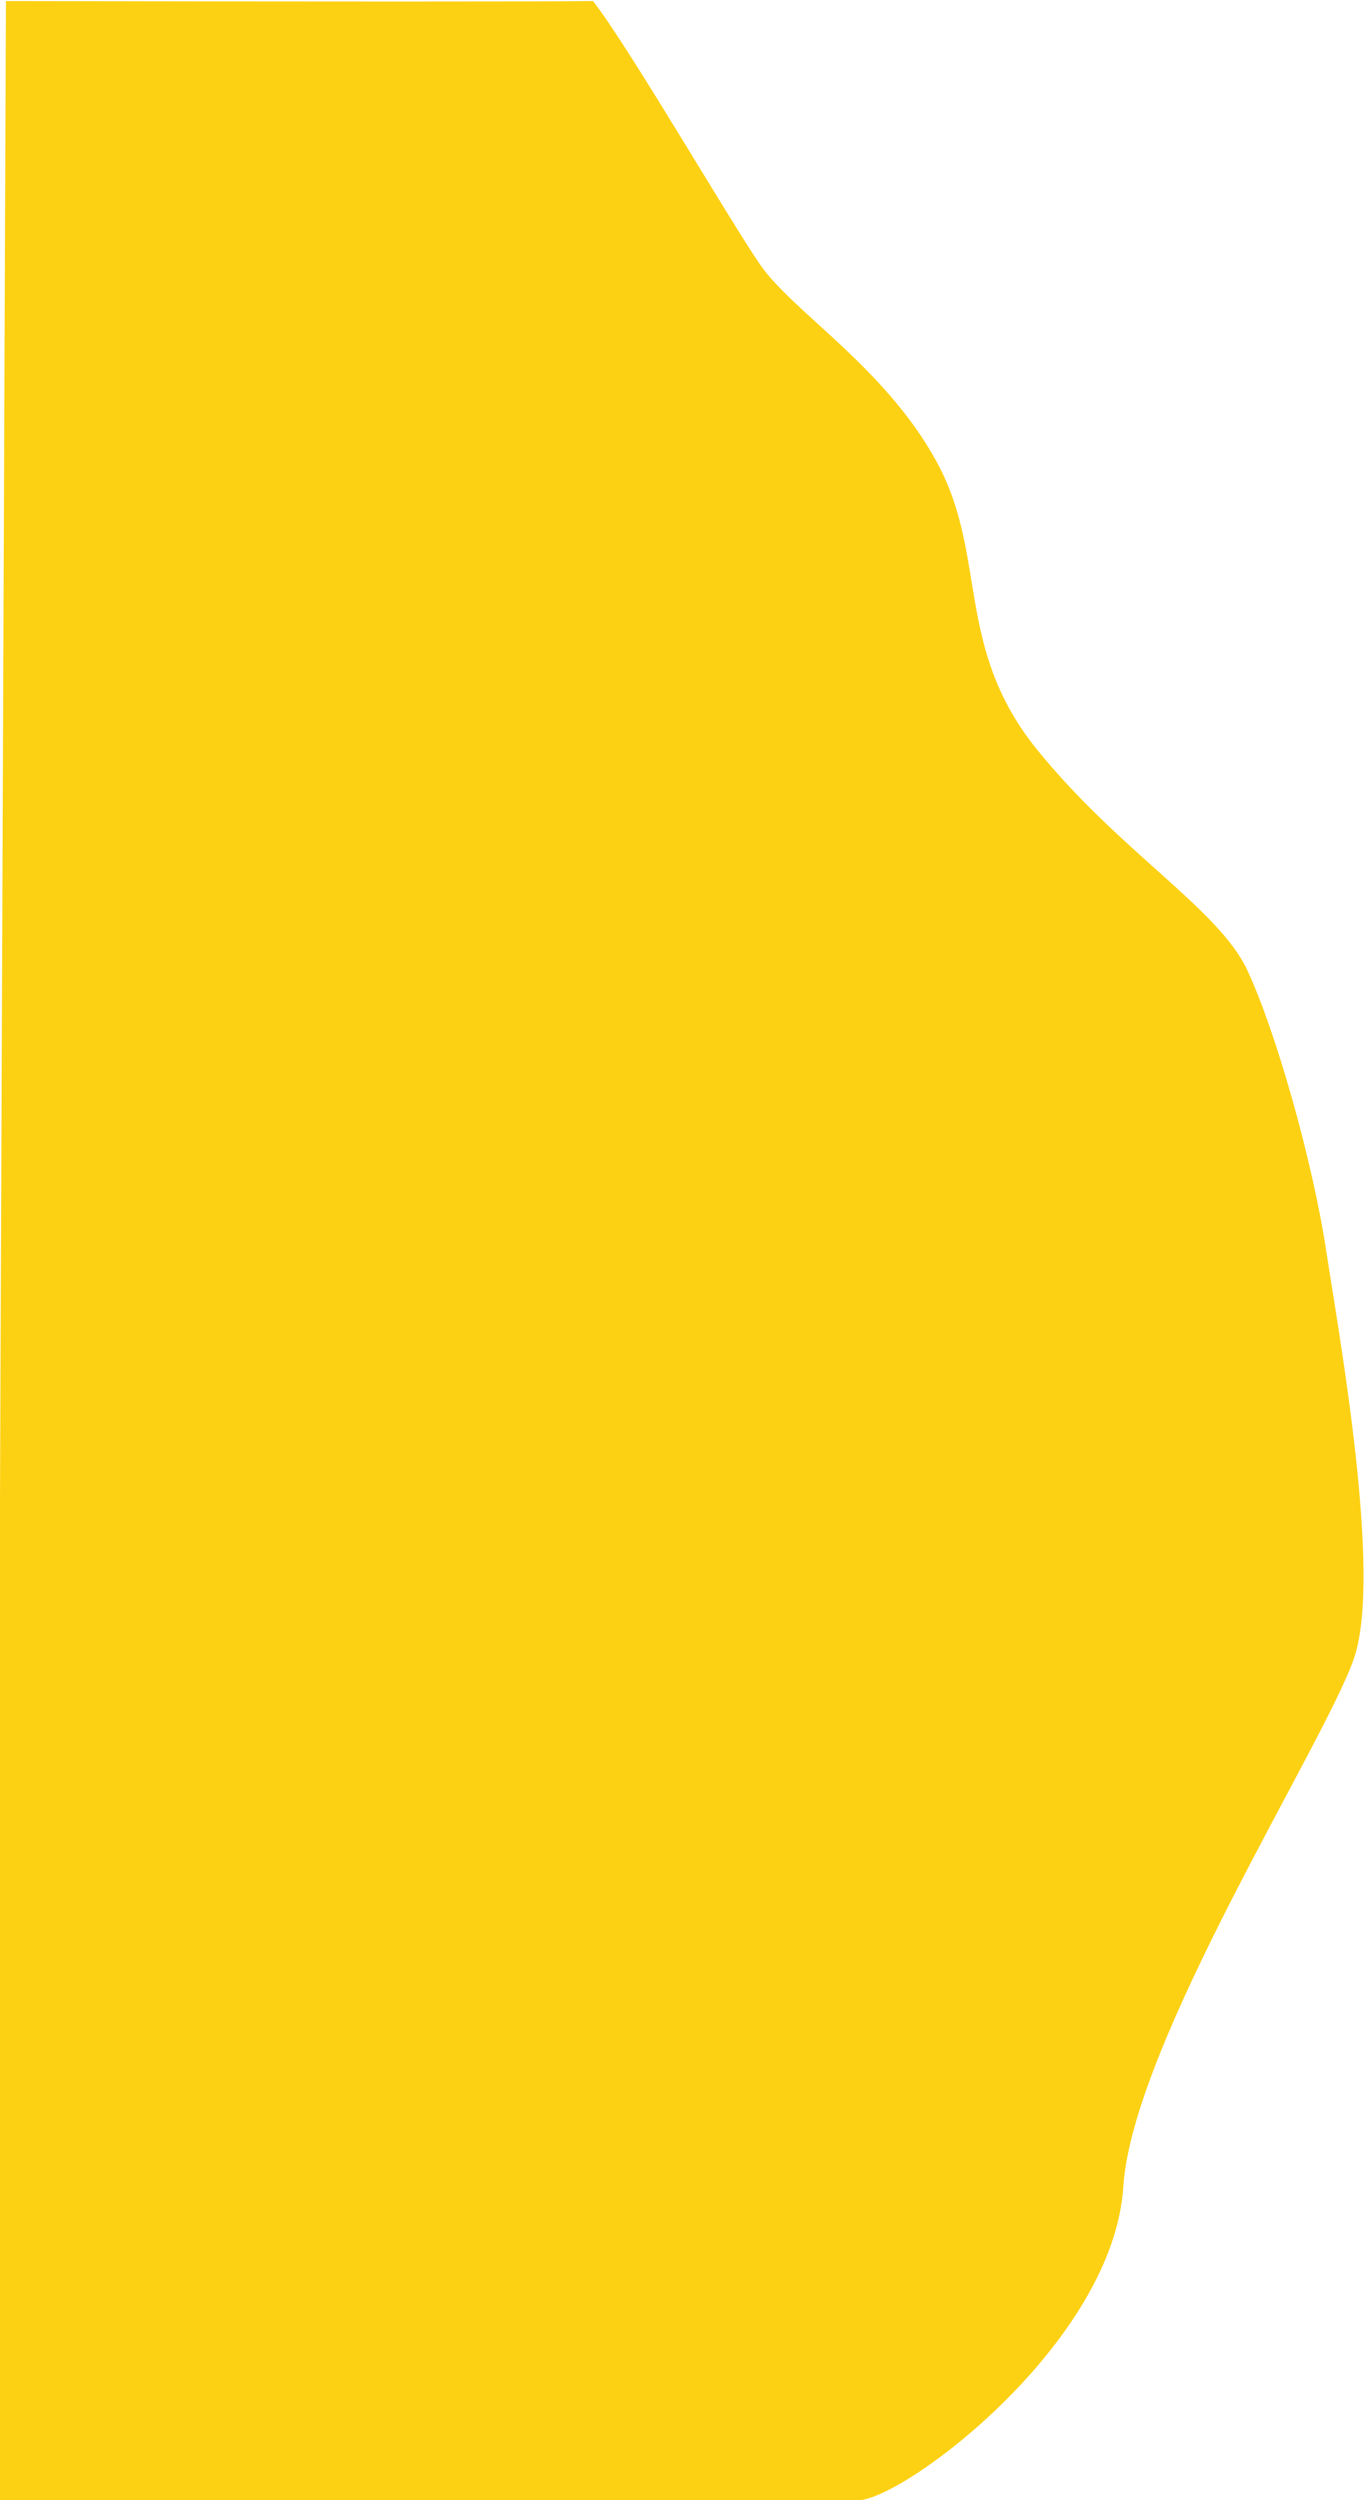 
<svg width="269px" height="492px" viewBox="0 0 269 492" version="1.1" xmlns="http://www.w3.org/2000/svg" xmlns:xlink="http://www.w3.org/1999/xlink">
    <!-- Generator: Sketch 47.1 (45422) - http://www.bohemiancoding.com/sketch -->
    <desc>Created with Sketch.</desc>
    <defs></defs>
    <g id="Page-1" stroke="none" stroke-width="1" fill="none" fill-rule="evenodd">
        <g id="Desktop-Main" transform="translate(-79, -993)" fill="#FDD113">
            <g id="Group-2" transform="translate(79, 990)">
                <path d="M8.32750535e-13,297.924 L1.168,3.204 C66.411,3.327 104.921,3.327 116.698,3.204 C123.83,12.366 143.173,45.731 149.573,55.061 C155.973,64.39 174.198,75.273 184.333,93.896 C194.468,112.519 187.767,130.42 204.142,150.592 C220.518,170.764 239.811,181.828 245.451,193.921 C251.091,206.013 258.284,231.422 260.969,249.102 C263.423,265.259 272.024,312.654 266.497,329.146 C260.969,345.639 222.85,405.017 221.05,433.279 C219.088,464.105 177.672,495 168.81,495 C163.633,495 107.363,495 0,495 L8.32750535e-13,297.924 Z" id="Path-3"></path>
            </g>
        </g>
    </g>
</svg>
